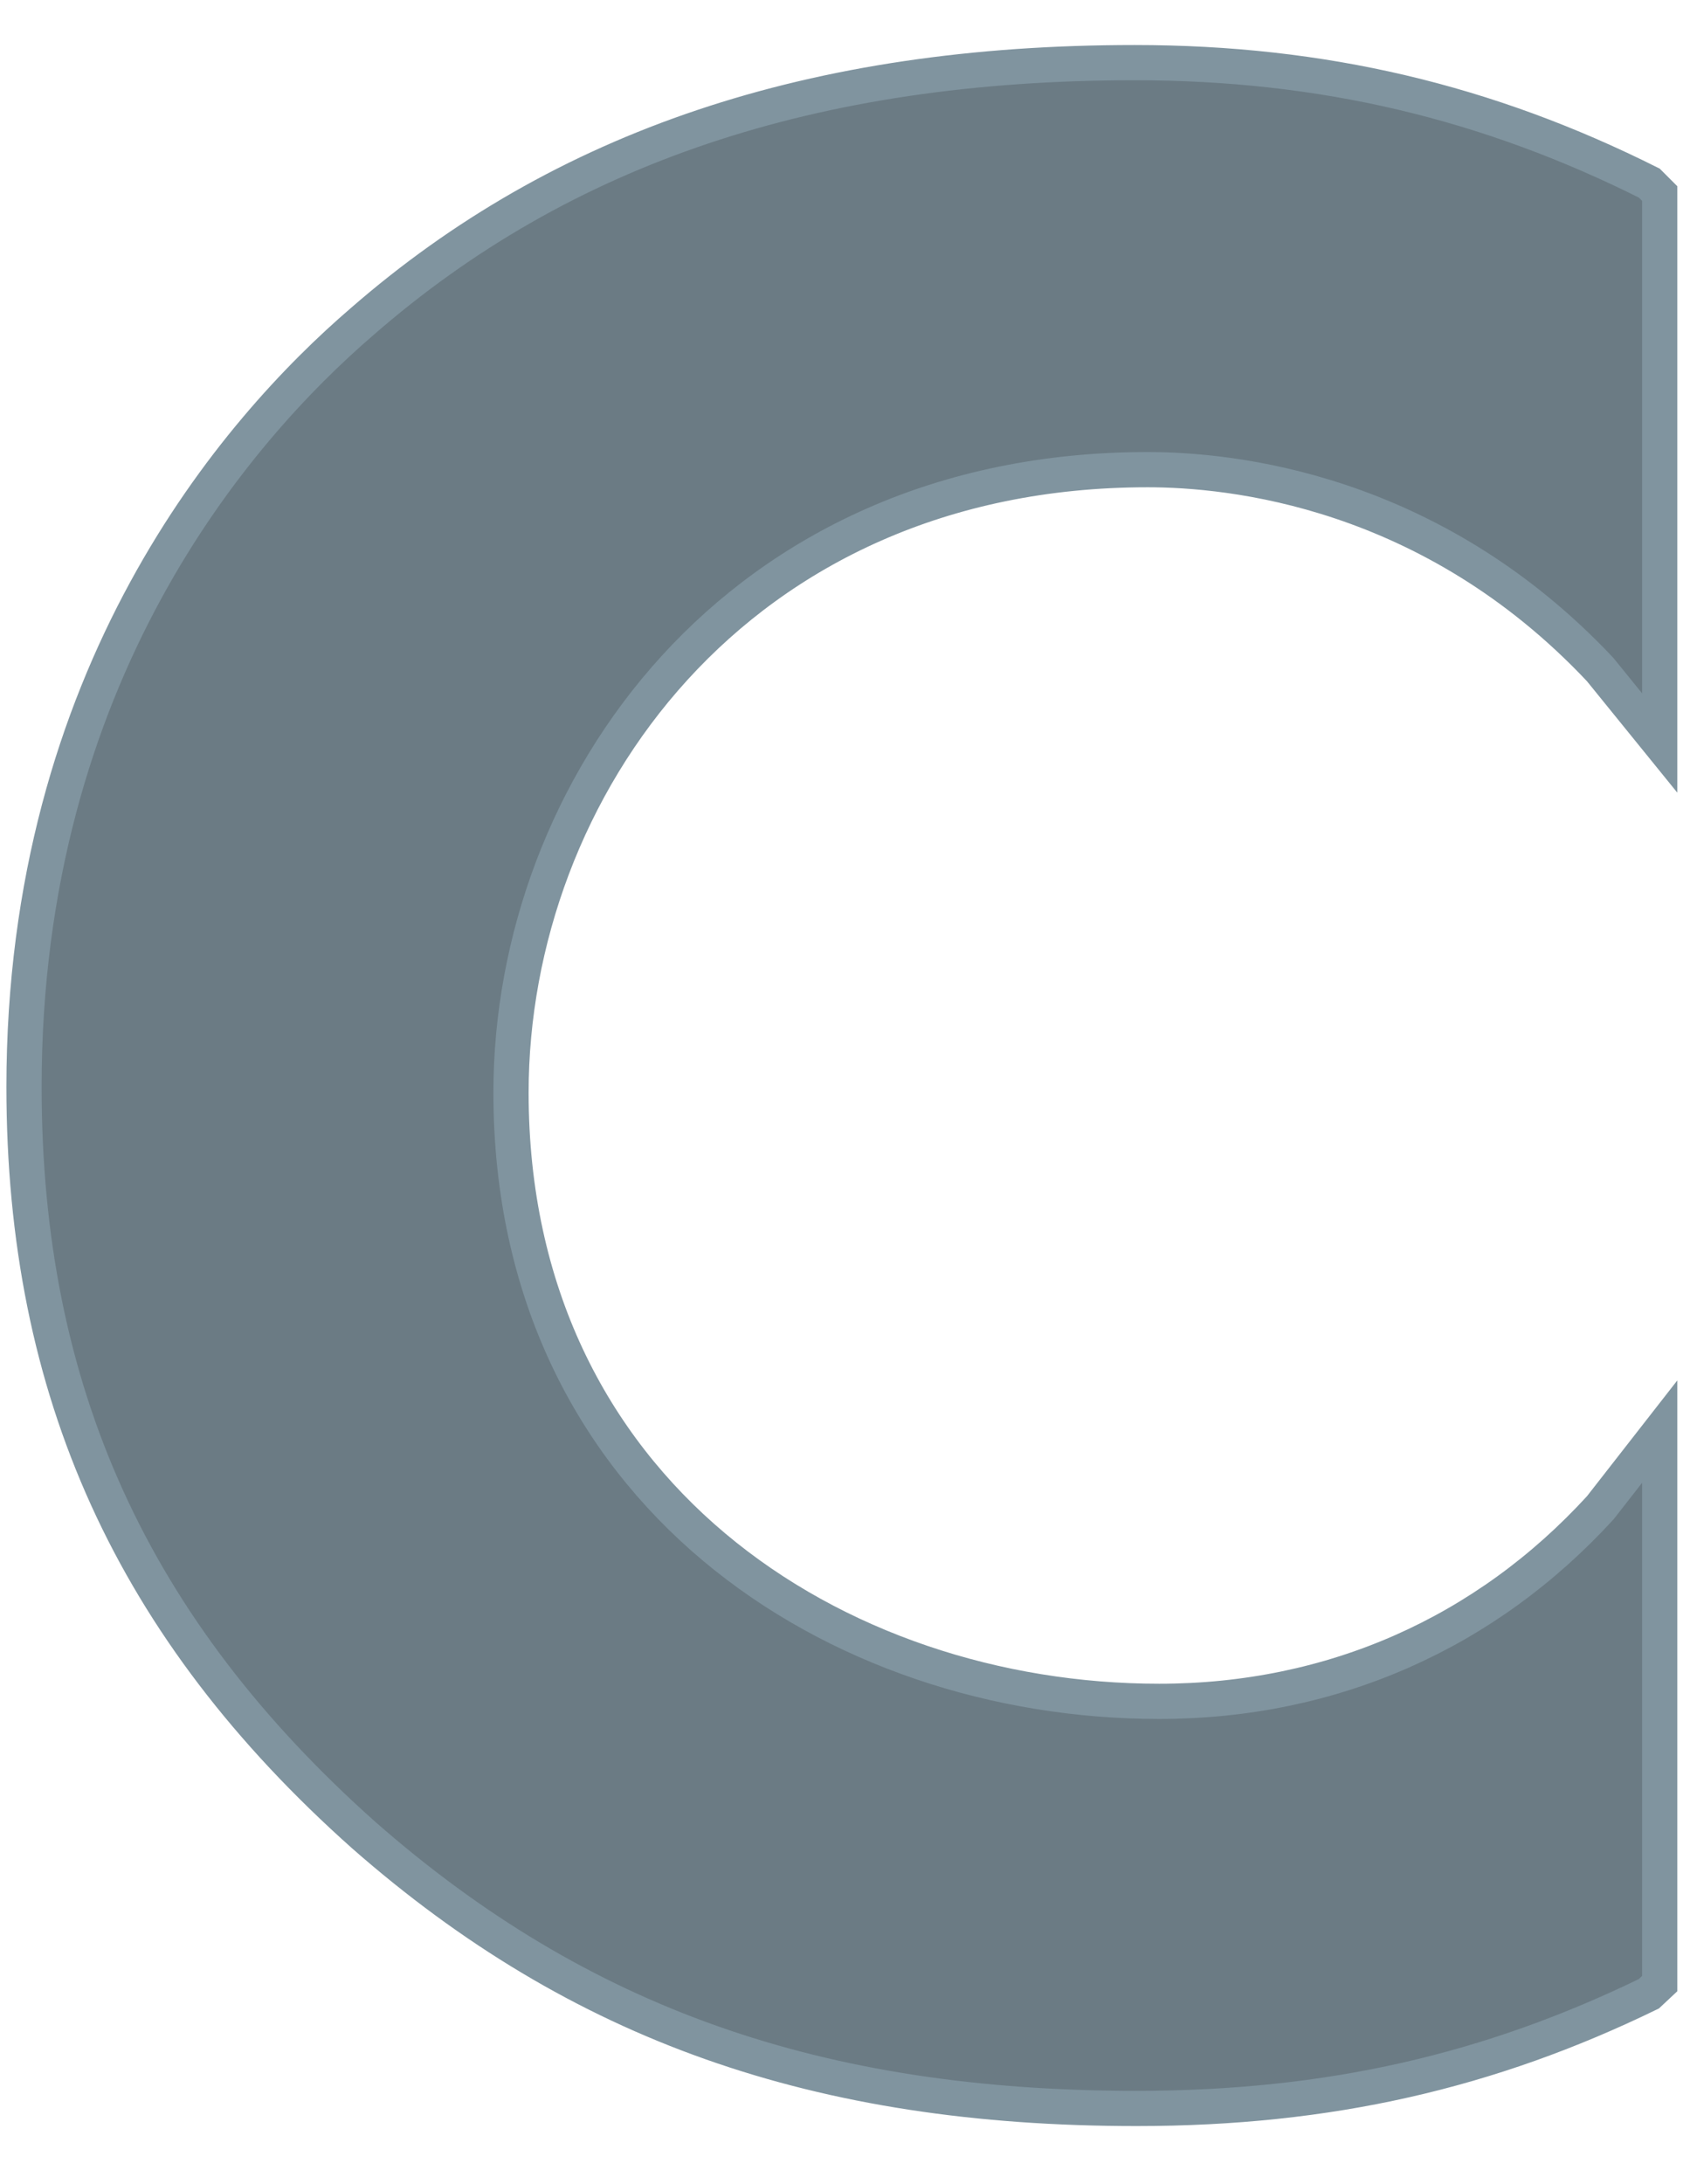<svg width="24" height="31" viewBox="0 0 24 31" fill="none" xmlns="http://www.w3.org/2000/svg">
<path fill-rule="evenodd" clip-rule="evenodd" d="M16.141 29.926C18.88 29.926 21.161 29.394 23.415 28.299L23.57 28.154V20.319L22.727 21.399C21.105 23.172 18.926 24.148 16.461 24.148C11.869 24.148 7.257 21.18 7.257 15.508C7.257 11.221 10.438 6.666 16.299 6.666C17.469 6.666 20.313 6.942 22.723 9.502L23.57 10.546V2.747L23.422 2.599C21.126 1.449 18.784 0.889 16.113 0.889C11.546 0.889 7.982 2.091 5.144 4.563C3.343 6.111 0.341 9.582 0.341 15.426C0.341 19.747 1.879 23.121 5.167 26.048C8.225 28.73 11.616 29.926 16.141 29.926Z" fill="#6B7B84"/>
<path d="M16.141 29.926C18.88 29.926 21.161 29.394 23.415 28.299L23.57 28.154V20.319L22.727 21.399C21.105 23.172 18.926 24.148 16.461 24.148C11.869 24.148 7.257 21.18 7.257 15.508C7.257 11.221 10.438 6.666 16.299 6.666C17.469 6.666 20.313 6.942 22.723 9.502L23.57 10.546V2.747L23.422 2.599C21.126 1.449 18.784 0.889 16.113 0.889C11.546 0.889 7.982 2.091 5.144 4.563C3.343 6.111 0.341 9.582 0.341 15.426C0.341 19.747 1.879 23.121 5.167 26.048C8.225 28.73 11.616 29.926 16.141 29.926" stroke="#80949F" stroke-width="0.5"/>
</svg>
